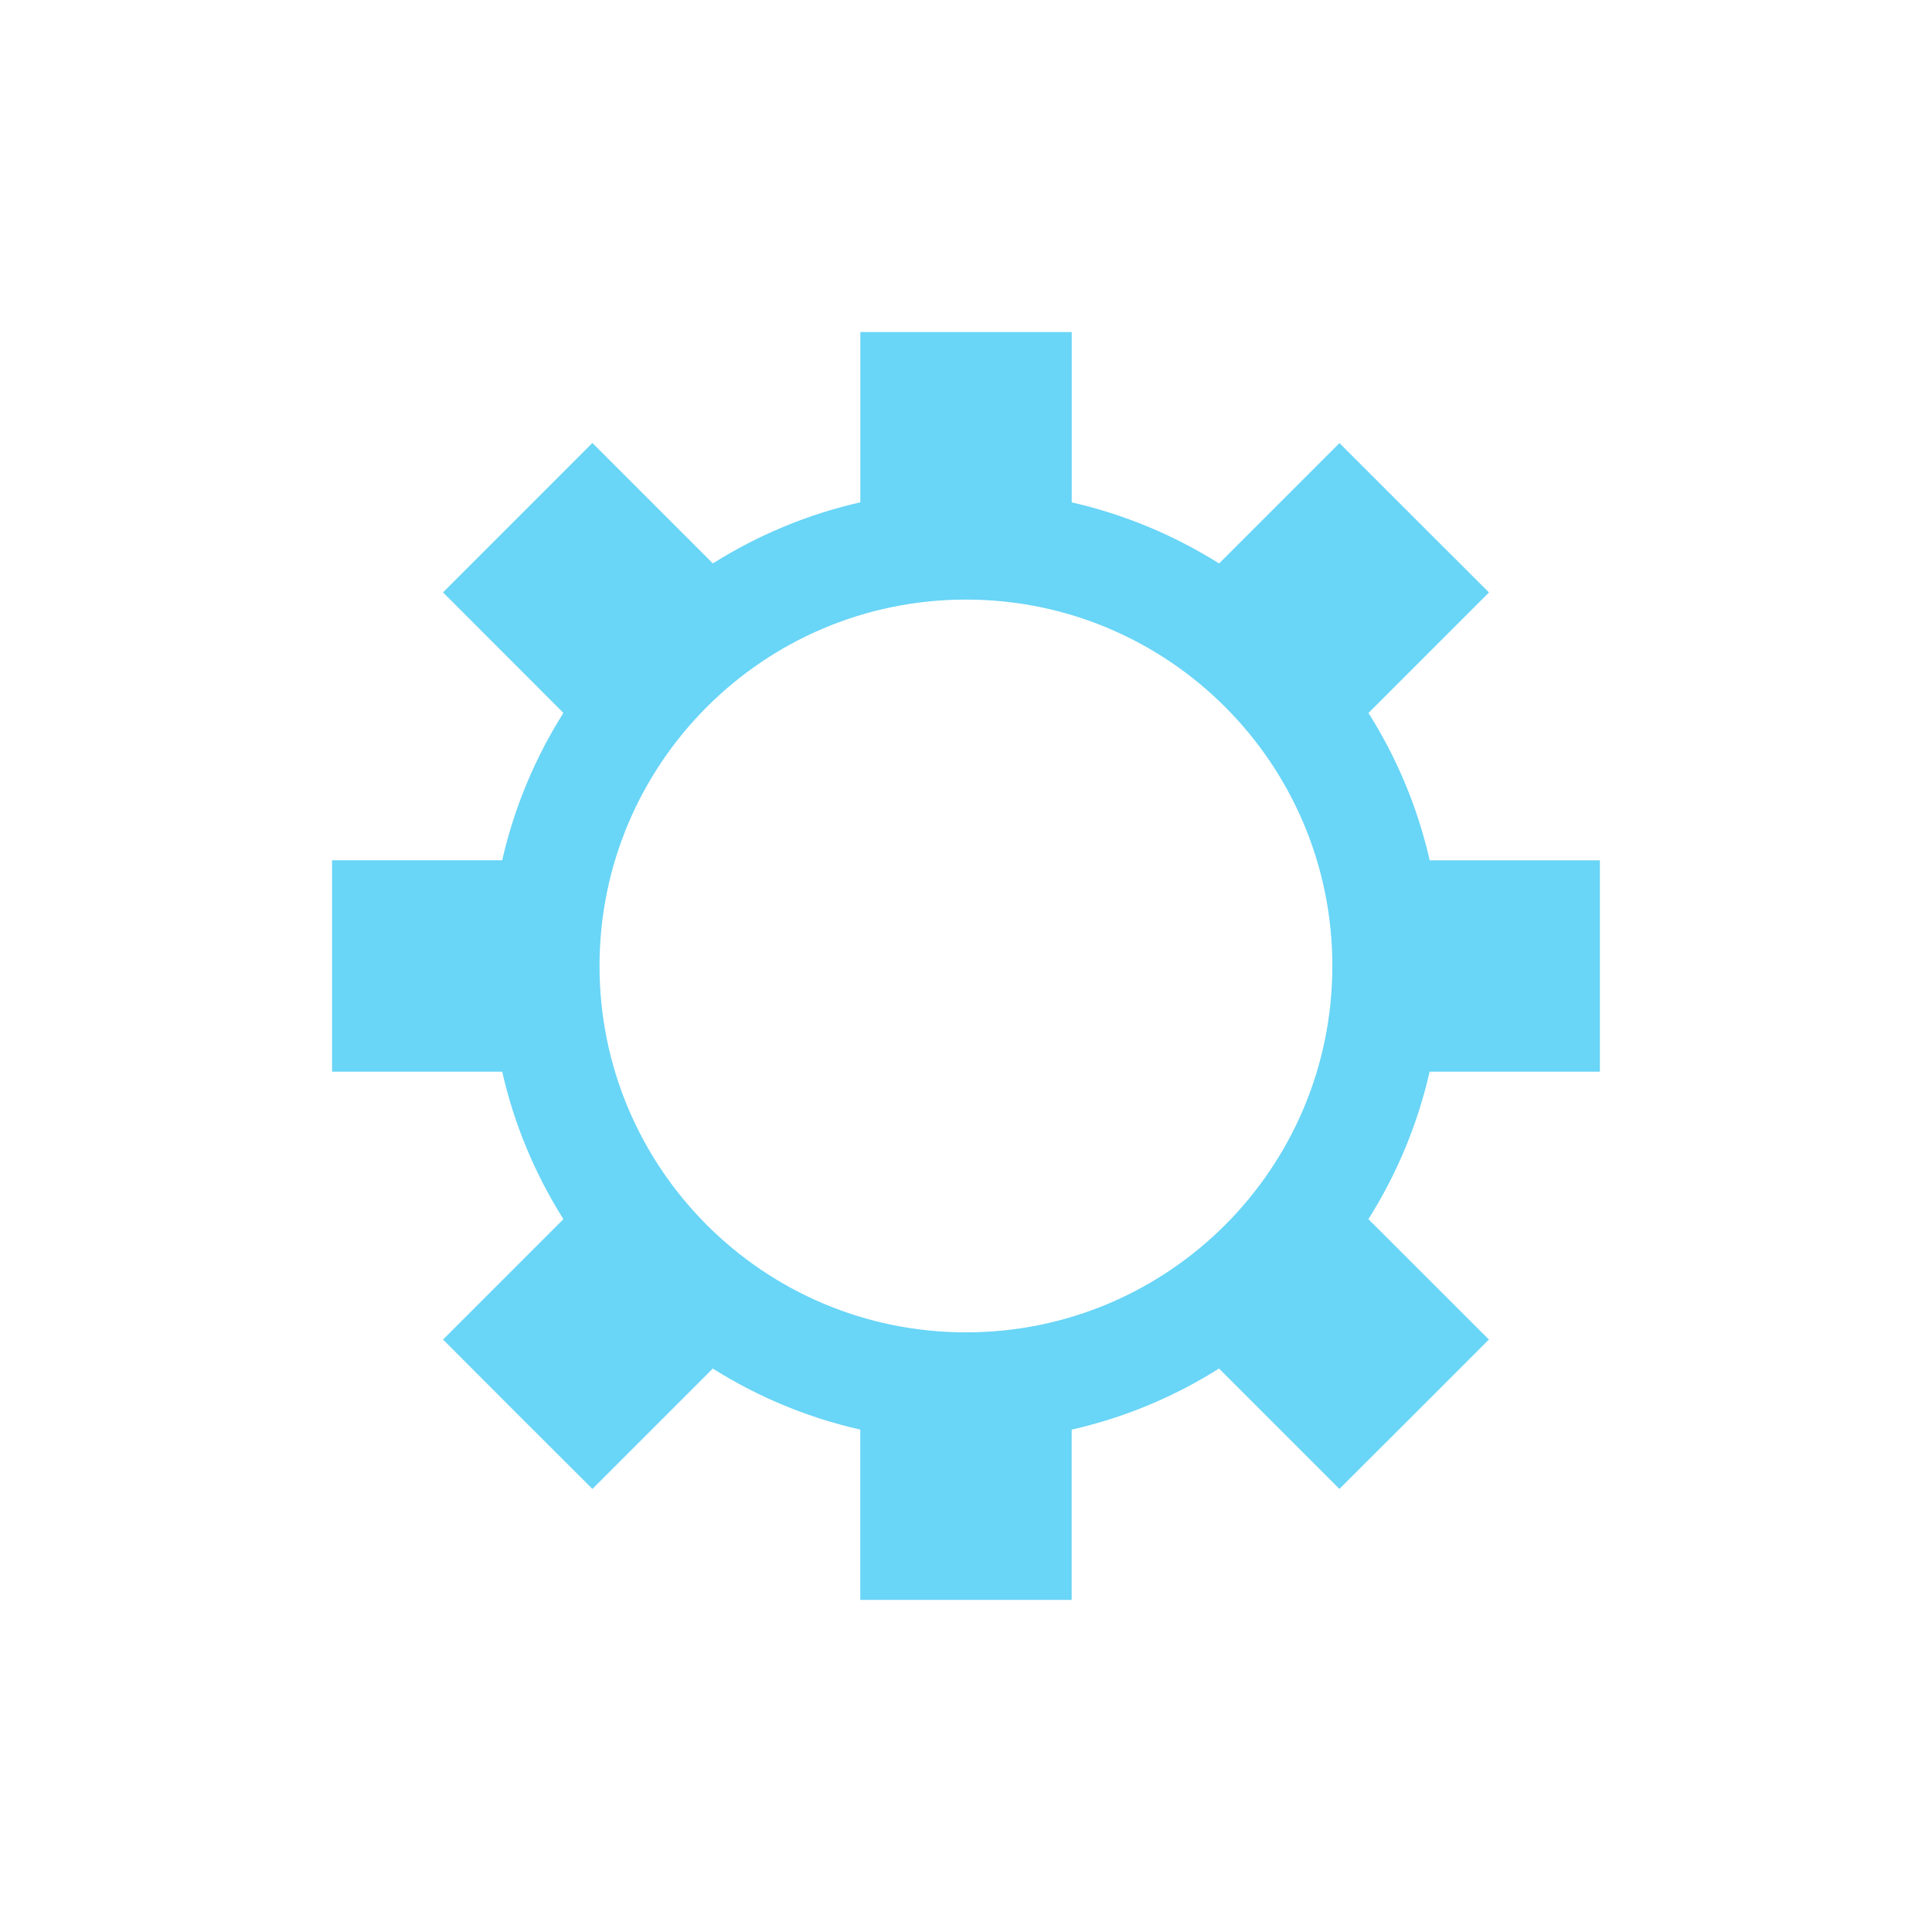 <?xml version="1.0" encoding="iso-8859-1"?>
<!-- Generator: Adobe Illustrator 16.0.0, SVG Export Plug-In . SVG Version: 6.00 Build 0)  -->
<!DOCTYPE svg PUBLIC "-//W3C//DTD SVG 1.1//EN" "http://www.w3.org/Graphics/SVG/1.1/DTD/svg11.dtd">
<svg version="1.1" id="Layer_1" xmlns="http://www.w3.org/2000/svg" xmlns:xlink="http://www.w3.org/1999/xlink" x="0px" y="0px"
	 width="32px" height="32px" viewBox="0 0 32 32" style="enable-background:new 0 0 32 32;" xml:space="preserve">
<path id="XMLID_5_" style="fill:#69D5F7;" d="M23.68,14.25c-0.199-0.879-0.547-1.701-1.014-2.441l1.996-1.996l-1.238-1.236
	l-1.238-1.238l-1.994,1.994c-0.74-0.465-1.562-0.812-2.441-1.012V5.5H16h-1.75v2.82c-0.881,0.199-1.703,0.547-2.443,1.012
	L9.812,7.337L8.574,8.576L7.338,9.812l1.994,1.996c-0.467,0.74-0.814,1.562-1.014,2.441H5.5V16v1.75h2.818
	c0.199,0.879,0.547,1.703,1.014,2.443l-1.994,1.994l1.236,1.238l1.238,1.236l1.994-1.994c0.74,0.467,1.562,0.812,2.443,1.012v2.82
	H16h1.75v-2.82c0.879-0.199,1.701-0.545,2.441-1.012l1.994,1.994l1.238-1.236l1.238-1.238l-1.996-1.994
	c0.467-0.74,0.814-1.564,1.014-2.443h2.82V16v-1.75H23.68z M16,22.068c-3.352,0-6.07-2.717-6.07-6.068S12.648,9.931,16,9.931
	s6.068,2.717,6.068,6.068S19.352,22.068,16,22.068z"/>
</svg>
